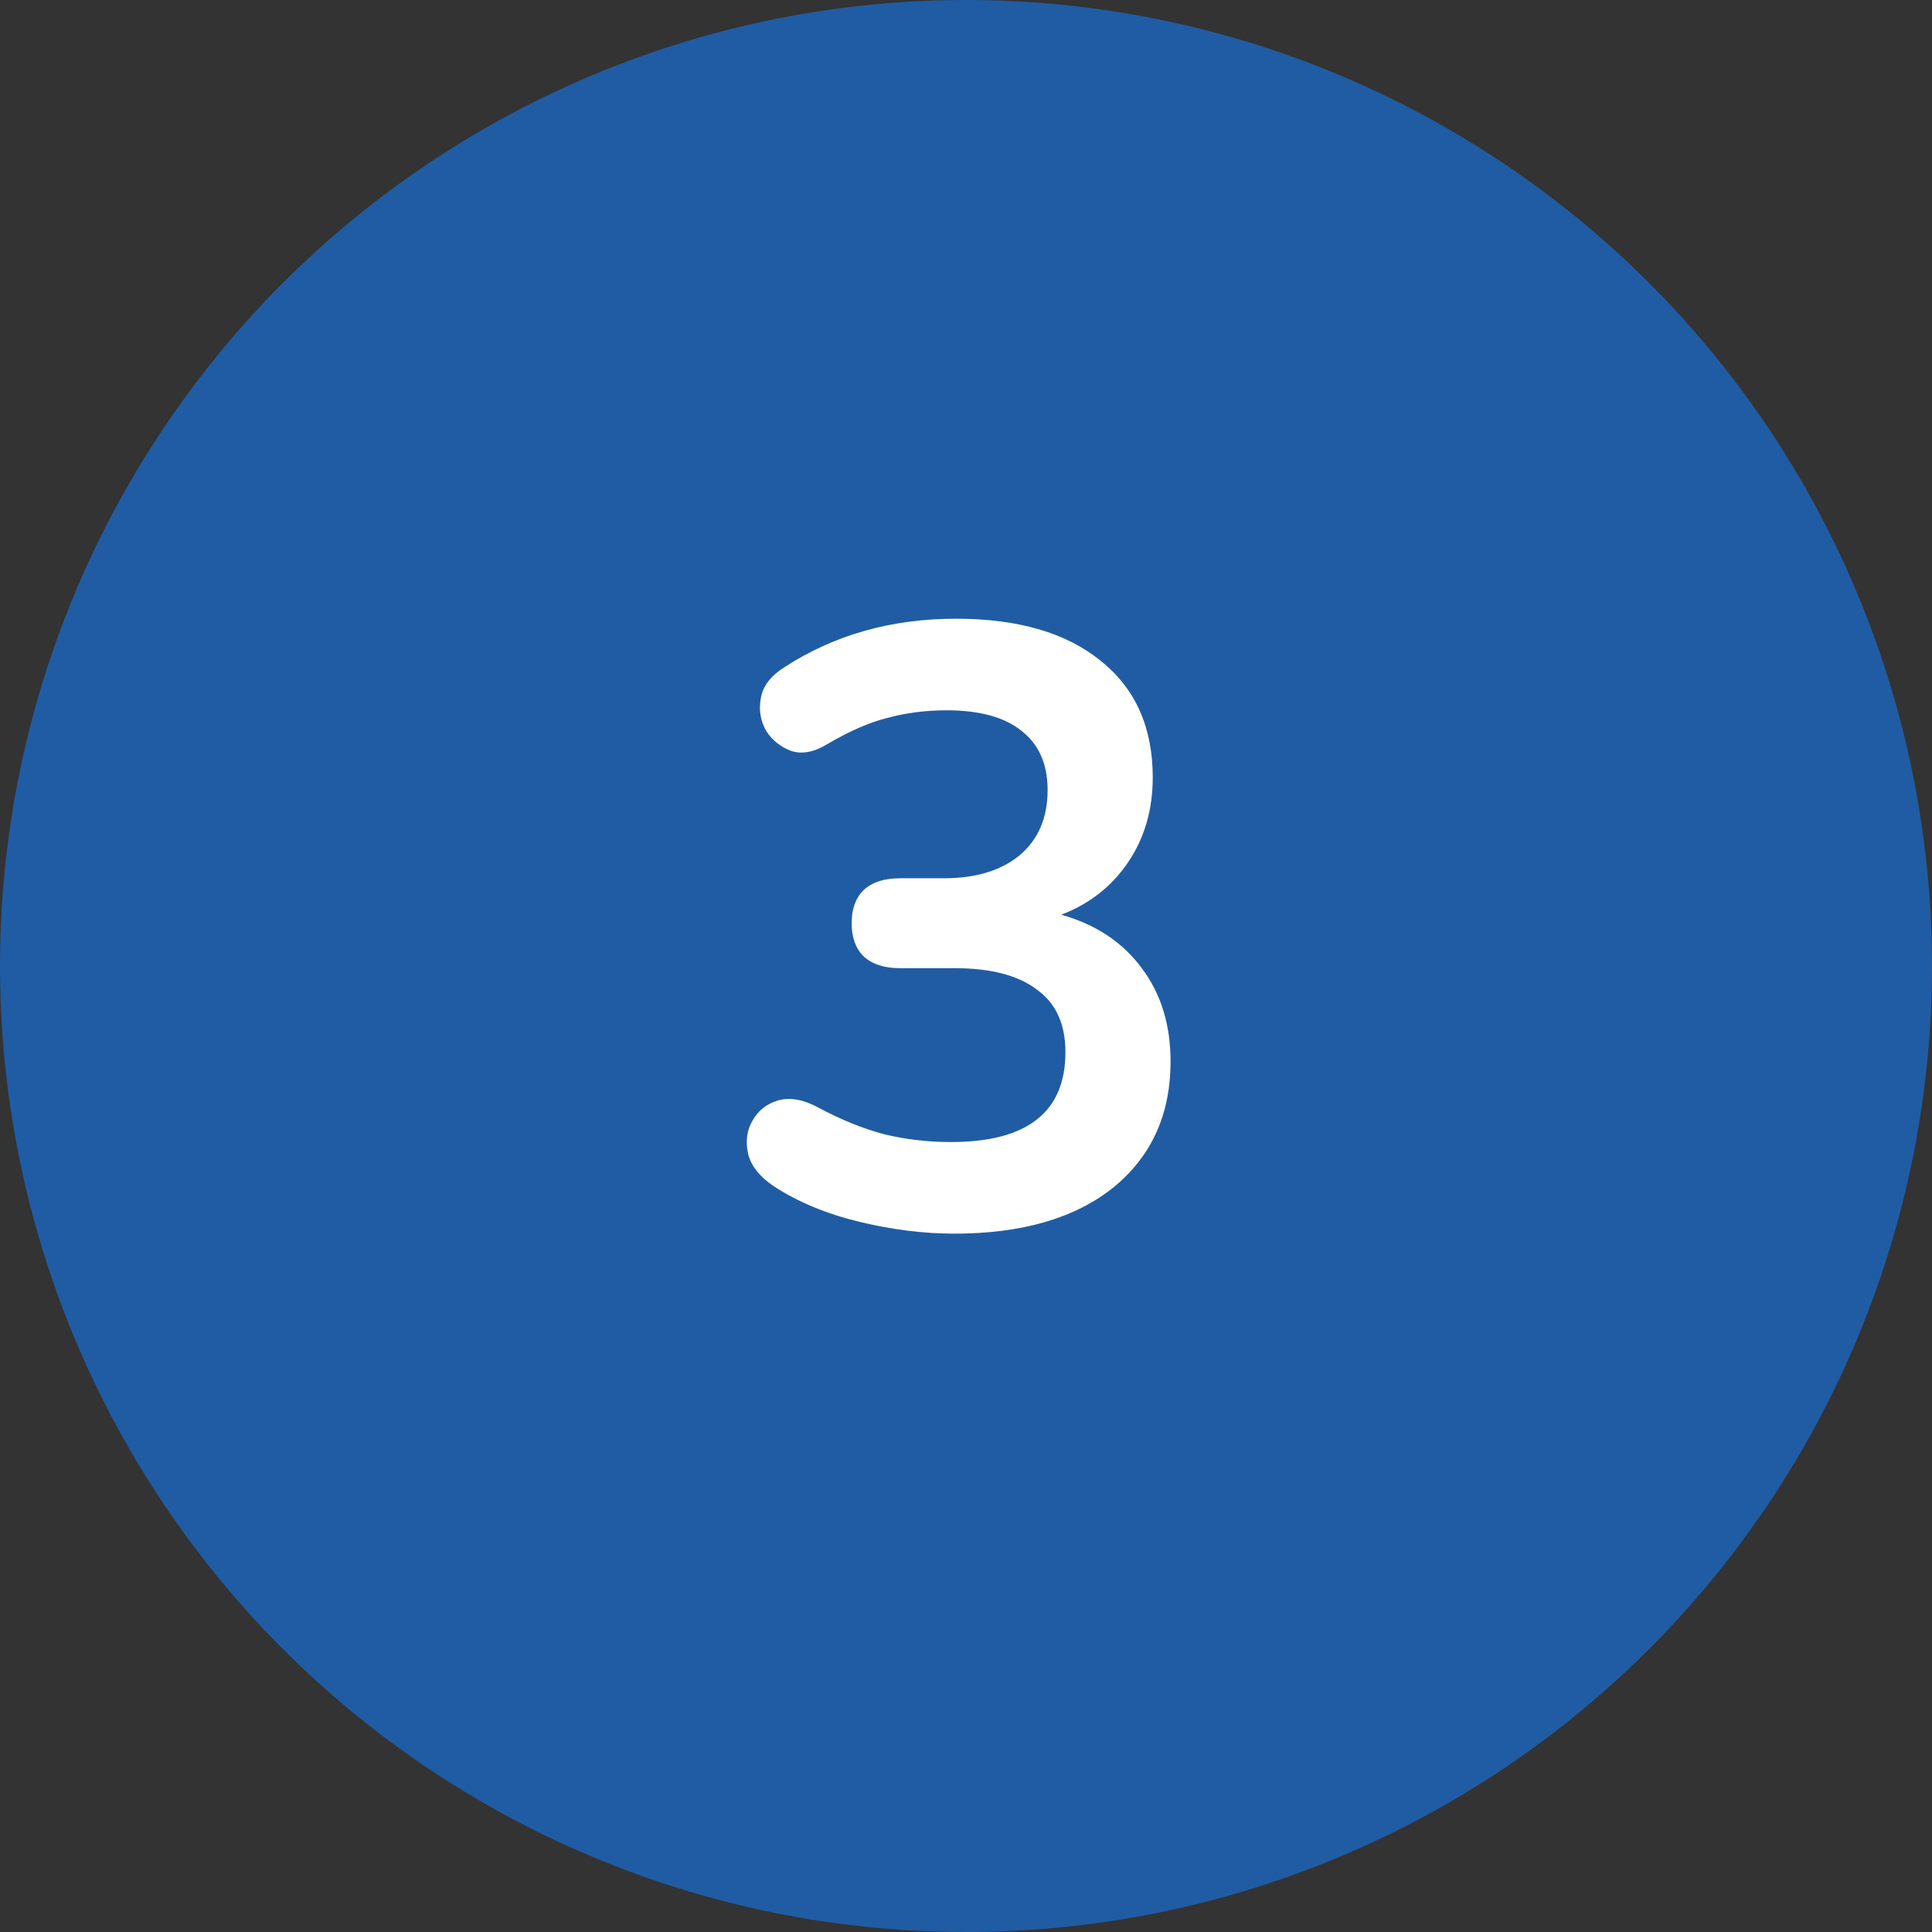 <svg width="41" height="41" viewBox="0 0 41 41" fill="none" xmlns="http://www.w3.org/2000/svg">
<rect x="0" y="0" width="41" height="41" fill="#333333" stroke="none"/>
<circle cx="20.5" cy="20.5" r="20.5" fill="#205CA4"/>
<path d="M20.252 26.18C19.604 26.18 18.931 26.096 18.235 25.928C17.54 25.76 16.933 25.508 16.418 25.172C16.117 24.968 15.938 24.74 15.877 24.488C15.818 24.224 15.848 23.99 15.967 23.786C16.087 23.57 16.267 23.426 16.508 23.354C16.759 23.282 17.041 23.33 17.354 23.498C17.846 23.762 18.32 23.954 18.776 24.074C19.232 24.182 19.7 24.236 20.18 24.236C21.799 24.236 22.61 23.6 22.61 22.328C22.61 21.728 22.405 21.284 21.997 20.996C21.602 20.696 21.02 20.546 20.252 20.546H19.099C18.764 20.546 18.506 20.462 18.326 20.294C18.157 20.126 18.073 19.892 18.073 19.592C18.073 19.292 18.157 19.058 18.326 18.89C18.506 18.722 18.764 18.638 19.099 18.638H20.035C20.707 18.638 21.241 18.476 21.637 18.152C22.034 17.816 22.232 17.354 22.232 16.766C22.232 16.214 22.046 15.794 21.674 15.506C21.314 15.218 20.785 15.074 20.09 15.074C19.645 15.074 19.226 15.128 18.829 15.236C18.445 15.332 18.02 15.518 17.552 15.794C17.276 15.962 17.023 16.01 16.796 15.938C16.567 15.854 16.387 15.71 16.256 15.506C16.136 15.29 16.099 15.056 16.148 14.804C16.195 14.552 16.363 14.336 16.651 14.156C17.707 13.472 18.919 13.13 20.288 13.13C21.608 13.13 22.634 13.43 23.366 14.03C24.098 14.618 24.463 15.44 24.463 16.496C24.463 17.18 24.29 17.78 23.942 18.296C23.593 18.812 23.119 19.184 22.52 19.412C23.252 19.616 23.822 19.994 24.23 20.546C24.637 21.086 24.841 21.746 24.841 22.526C24.841 23.654 24.433 24.548 23.617 25.208C22.802 25.856 21.68 26.18 20.252 26.18Z" fill="white"/>
</svg>

